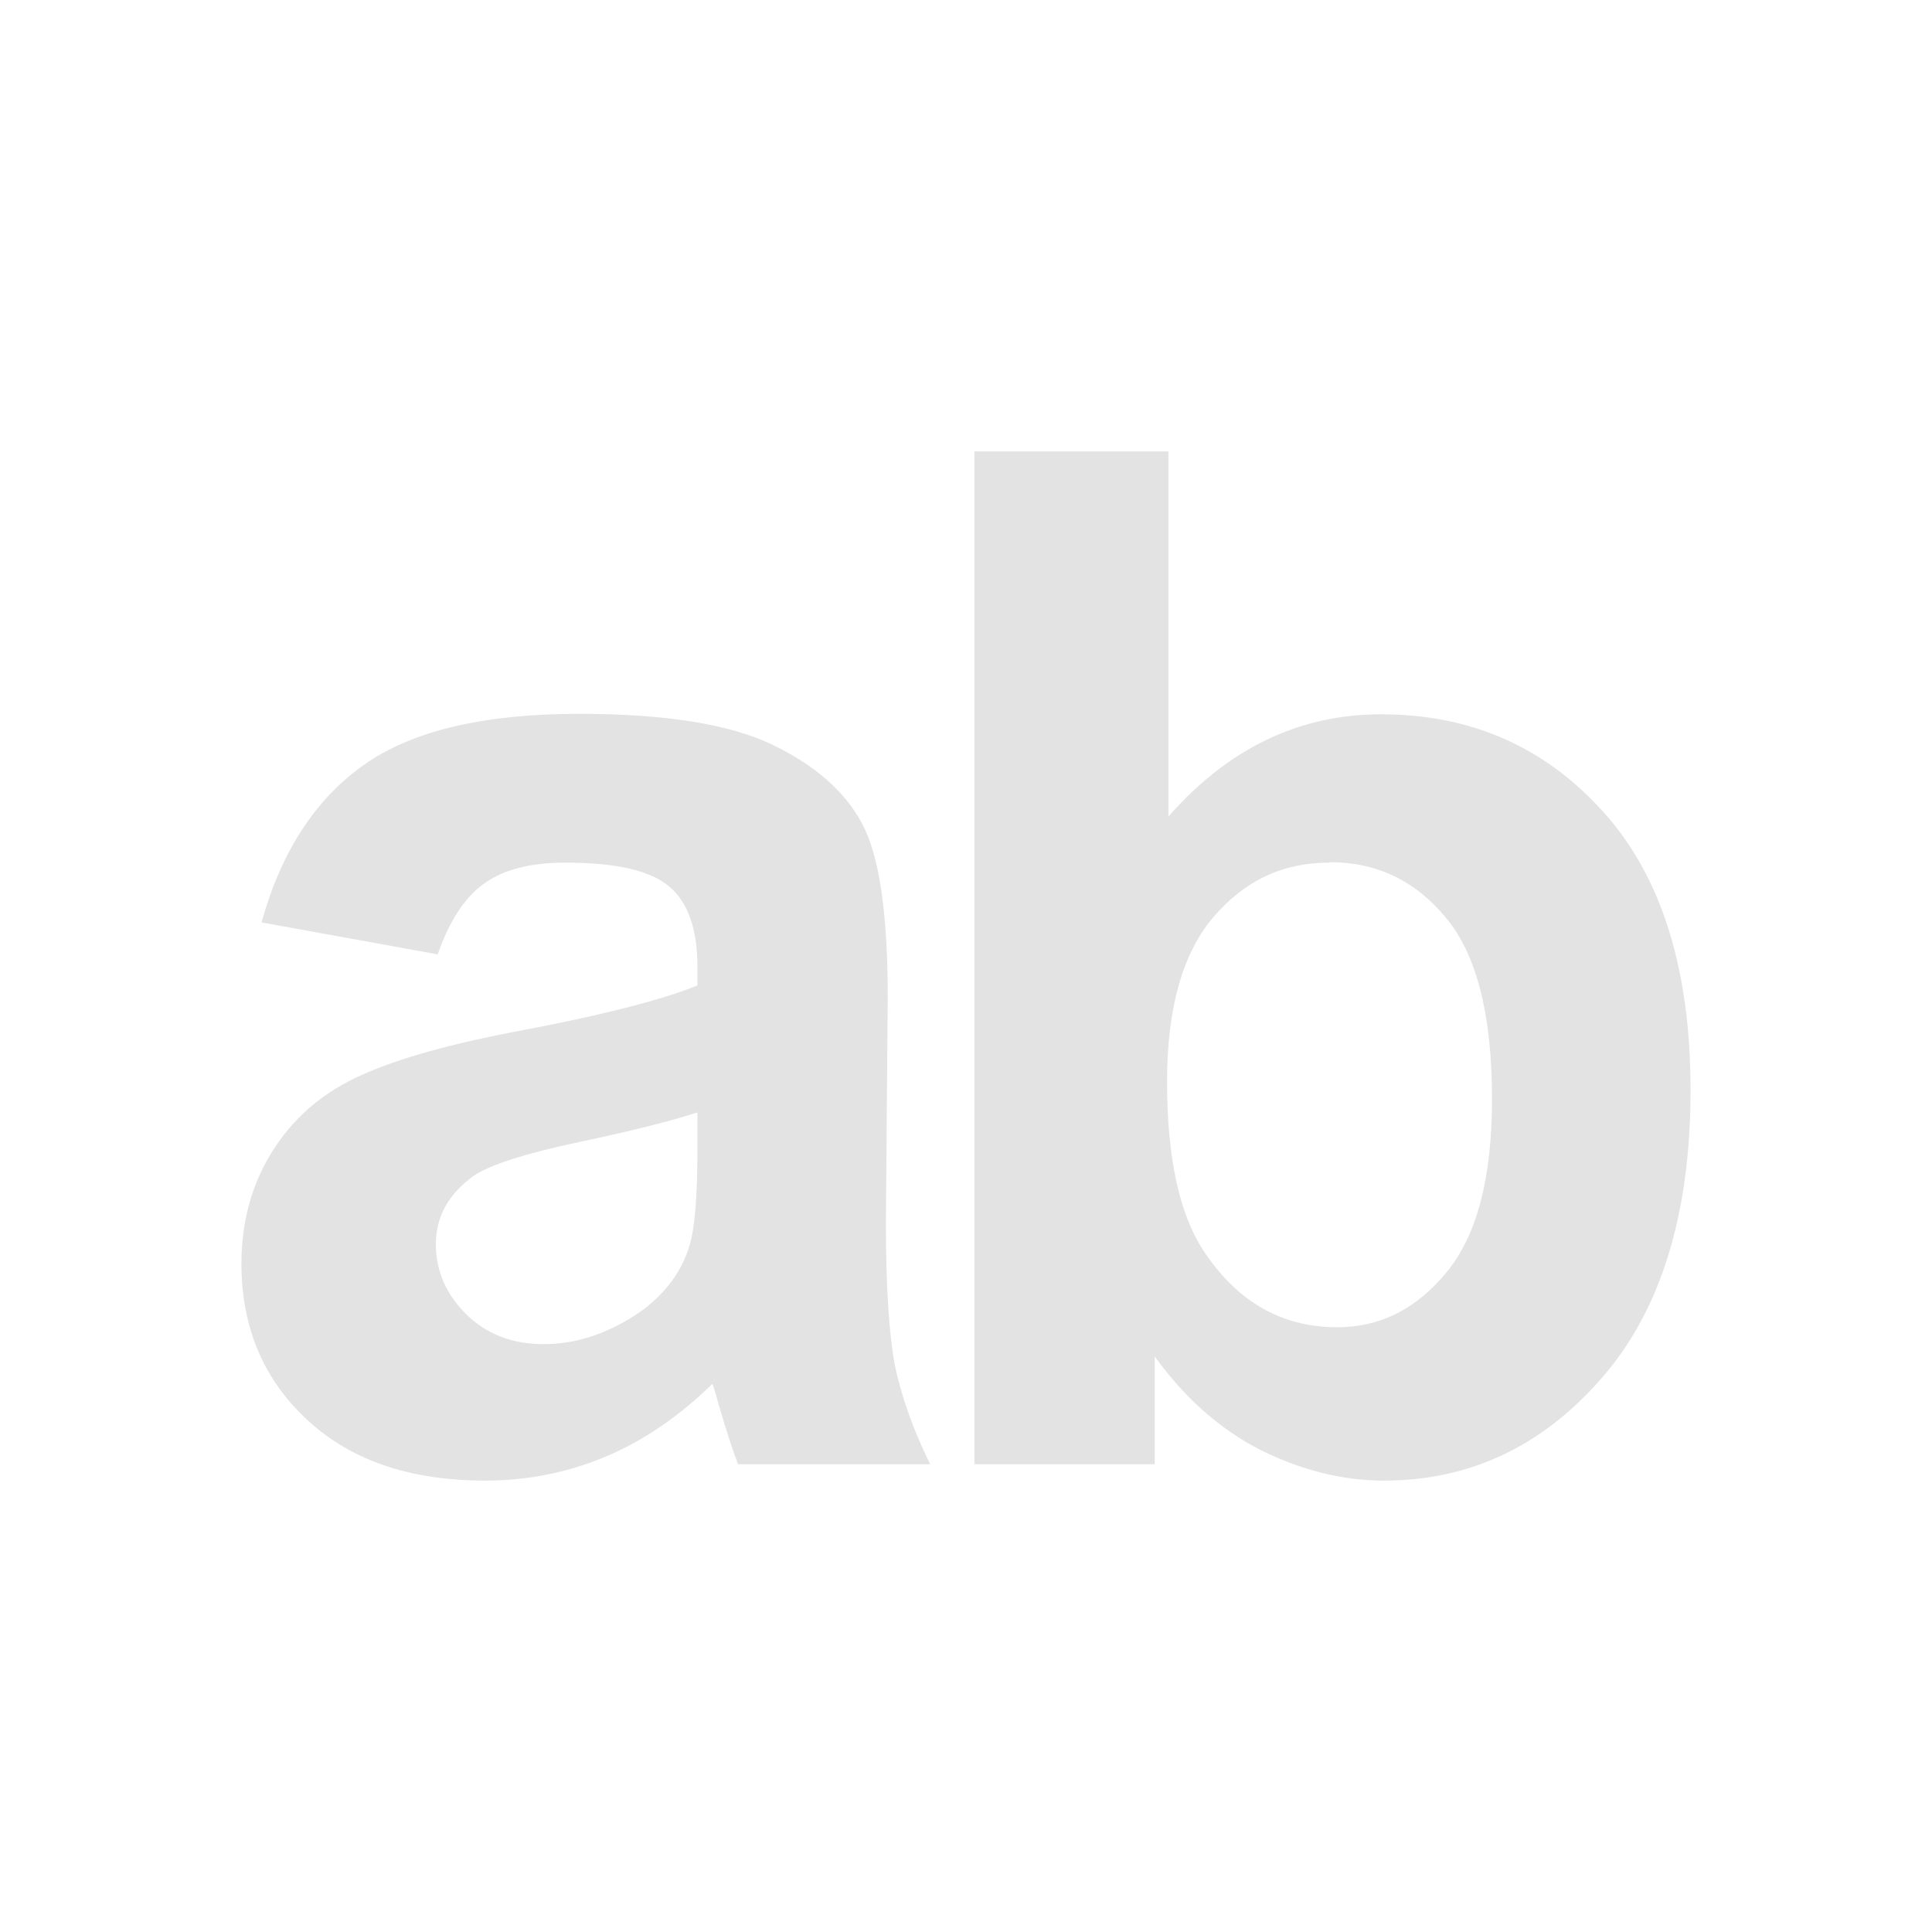 <?xml version="1.0" encoding="UTF-8" standalone="no"?>
<!-- Created with Inkscape (http://www.inkscape.org/) -->

<svg
   xmlns:dc="http://purl.org/dc/elements/1.1/"
   xmlns:cc="http://creativecommons.org/ns#"
   xmlns:rdf="http://www.w3.org/1999/02/22-rdf-syntax-ns#"
   xmlns:svg="http://www.w3.org/2000/svg"
   xmlns="http://www.w3.org/2000/svg"
   xmlns:sodipodi="http://sodipodi.sourceforge.net/DTD/sodipodi-0.dtd"
   xmlns:inkscape="http://www.inkscape.org/namespaces/inkscape"
   width="16"
   height="16"
   viewBox="0 0 4.233 4.233"
   version="1.1"
   id="svg8"
   inkscape:version="0.92+devel (262af300f2, 2017-08-19, custom)"
   sodipodi:docname="filename-initial-amarok.svg">
  <defs
     id="defs2">
    <style
       id="current-color-scheme">      .ColorScheme-Text {
        color:#d0d0d0;
        stop-color:#d0d0d0;
      }
      .ColorScheme-Background {
        color:#212121;
        stop-color:#212121;
      }
      .ColorScheme-Highlight {
        color:#0039a9;
        stop-color:#0039a9;
      }
      .ColorScheme-ViewText {
        color:#d0d0d0;
        stop-color:#d0d0d0;
      }
      .ColorScheme-ViewBackground {
        color:#19191b;
        stop-color:#19191b;
      }
      .ColorScheme-ViewHover {
        color:#005cc7;
        stop-color:#005cc7;
      }
      .ColorScheme-ViewFocus{
        color:#002466;
        stop-color:#002466;
      }
      .ColorScheme-ButtonText {
        color:#d0d0d0;
        stop-color:#d0d0d0;
      }
      .ColorScheme-ButtonBackground {
        color:#232323;
        stop-color:#232323;                             
      }                                                 
      .ColorScheme-ButtonHover {                        
        color:#005cc7;                                  
        stop-color:#005cc7;                             
      }                                                 
      .ColorScheme-ButtonFocus{                         
        color:#0039a9;                                  
        stop-color:#0039a9;                             
      }</style>
  </defs>
  <sodipodi:namedview
     id="base"
     pagecolor="#002466"
     bordercolor="#ffffff"
     borderopacity="0.38"
     inkscape:pageopacity="1"
     inkscape:pageshadow="2"
     inkscape:zoom="25.25"
     inkscape:cx="7.5247528"
     inkscape:cy="8"
     inkscape:document-units="px"
     inkscape:current-layer="g830"
     inkscape:document-rotation="0"
     showgrid="false"
     inkscape:showpageshadow="false"
     borderlayer="true"
     inkscape:window-width="1920"
     inkscape:window-height="1023"
     inkscape:window-x="0"
     inkscape:window-y="28"
     inkscape:window-maximized="1"
     units="px"
     inkscape:snap-page="true" />
  <g
     id="g830"
     inkscape:label="#filename-initial-amarok">
    <path
       inkscape:label="#boundary"
       inkscape:connector-curvature="0"
       id="rect811"
       d="M 0,0 H 4.233 V 4.233 H 0 Z"
       style="fill:none;stroke-width:0.255;stroke-linecap:round" />
    <path
       inkscape:label="#"
       inkscape:connector-curvature="0"
       id="path820"
       d="M 2.135,0.989 V 3.208 H 2.53 V 2.972 c 0.065,0.09 0.141,0.158 0.23,0.204 0.09,0.045 0.181,0.068 0.272,0.068 0.187,0 0.345,-0.074 0.475,-0.222 0.131,-0.148 0.197,-0.36 0.197,-0.634 0,-0.265 -0.064,-0.469 -0.192,-0.61 -0.128,-0.142 -0.29,-0.213 -0.486,-0.213 -0.18,0 -0.335,0.075 -0.466,0.224 V 0.989 Z M 1.269,1.564 c -0.209,0 -0.366,0.037 -0.472,0.112 C 0.691,1.751 0.616,1.866 0.573,2.021 l 0.386,0.07 c 0.026,-0.075 0.061,-0.127 0.103,-0.156 0.042,-0.03 0.101,-0.045 0.177,-0.045 0.112,0 0.188,0.018 0.228,0.053 0.04,0.034 0.061,0.092 0.061,0.174 v 0.042 C 1.451,2.191 1.313,2.226 1.115,2.263 0.967,2.292 0.854,2.325 0.776,2.363 0.698,2.401 0.638,2.455 0.594,2.527 0.551,2.597 0.529,2.678 0.529,2.769 c 0,0.137 0.047,0.251 0.142,0.34 0.096,0.09 0.226,0.135 0.392,0.135 0.094,0 0.182,-0.018 0.265,-0.053 0.083,-0.035 0.16,-0.088 0.233,-0.159 0.003,0.008 0.008,0.025 0.015,0.05 0.016,0.055 0.03,0.097 0.041,0.126 h 0.421 C 2,3.131 1.975,3.059 1.961,2.993 1.948,2.925 1.941,2.821 1.941,2.68 L 1.945,2.183 C 1.945,1.999 1.926,1.872 1.888,1.803 1.851,1.734 1.786,1.677 1.693,1.632 1.6,1.587 1.459,1.564 1.269,1.564 Z m 1.644,0.325 c 0.104,0 0.189,0.041 0.256,0.123 0.067,0.081 0.1,0.213 0.1,0.396 0,0.173 -0.033,0.299 -0.1,0.38 -0.066,0.08 -0.145,0.12 -0.239,0.12 -0.122,0 -0.22,-0.056 -0.294,-0.169 -0.052,-0.08 -0.079,-0.203 -0.079,-0.369 0,-0.161 0.034,-0.281 0.101,-0.36 0.068,-0.08 0.152,-0.12 0.254,-0.12 z M 1.528,2.436 v 0.085 c 0,0.102 -0.006,0.171 -0.017,0.207 -0.016,0.055 -0.05,0.102 -0.101,0.141 -0.07,0.05 -0.143,0.076 -0.219,0.076 -0.069,0 -0.125,-0.022 -0.169,-0.065 -0.044,-0.043 -0.067,-0.095 -0.067,-0.154 0,-0.061 0.028,-0.11 0.083,-0.15 0.036,-0.024 0.113,-0.049 0.232,-0.074 0.118,-0.025 0.204,-0.047 0.259,-0.065 z"
       style="font-weight:bold;font-size:medium;font-family:Arial;-inkscape-font-specification:'Arial Bold';opacity:0.6;fill:#d0d0d0;stroke-width:0.265" />
  </g>
</svg>
